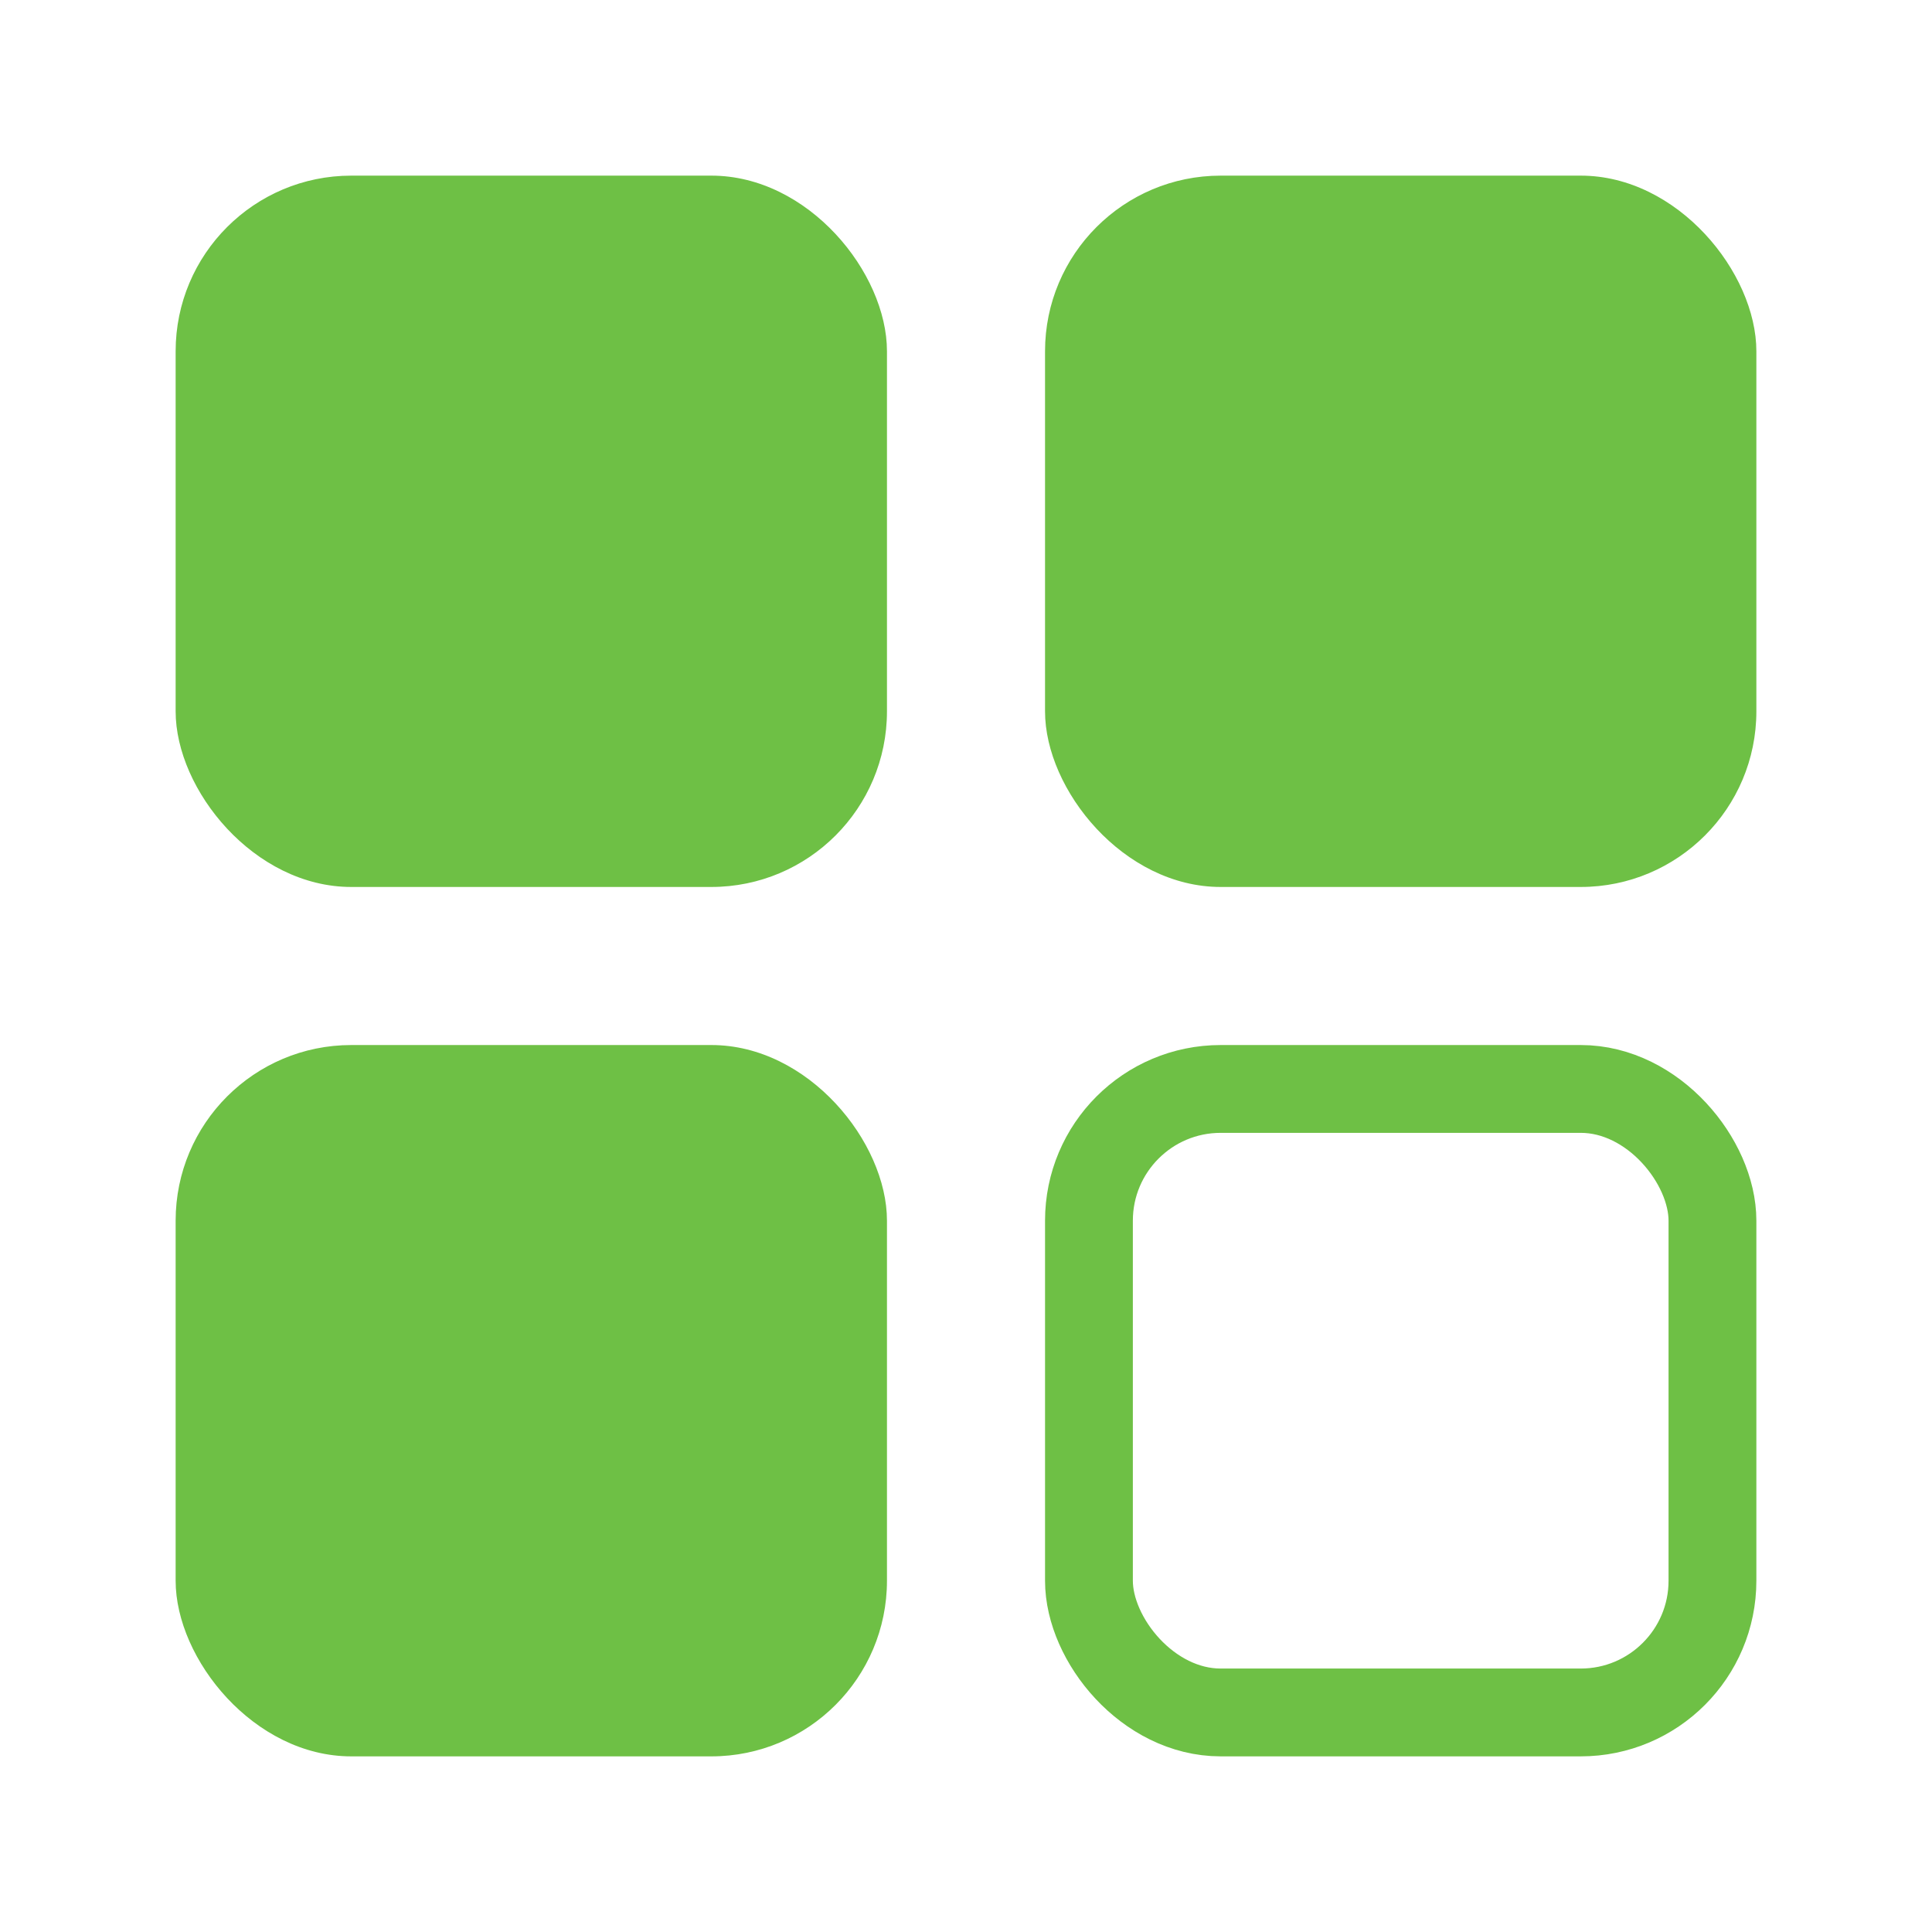 <svg width="22" height="22" viewBox="0 0 22 22" fill="none" xmlns="http://www.w3.org/2000/svg">
<rect x="2" y="2" width="8.1" height="8.1" rx="2" fill="#6EC045"/>
<rect x="2" y="11.9" width="8.1" height="8.1" rx="2" fill="#6EC045"/>
<rect x="12.4" y="12.4" width="7.1" height="7.1" rx="1.5" stroke="#6EC045"/>
<rect x="11.9" y="2" width="8.1" height="8.1" rx="2" fill="#6EC045"/>
</svg>
